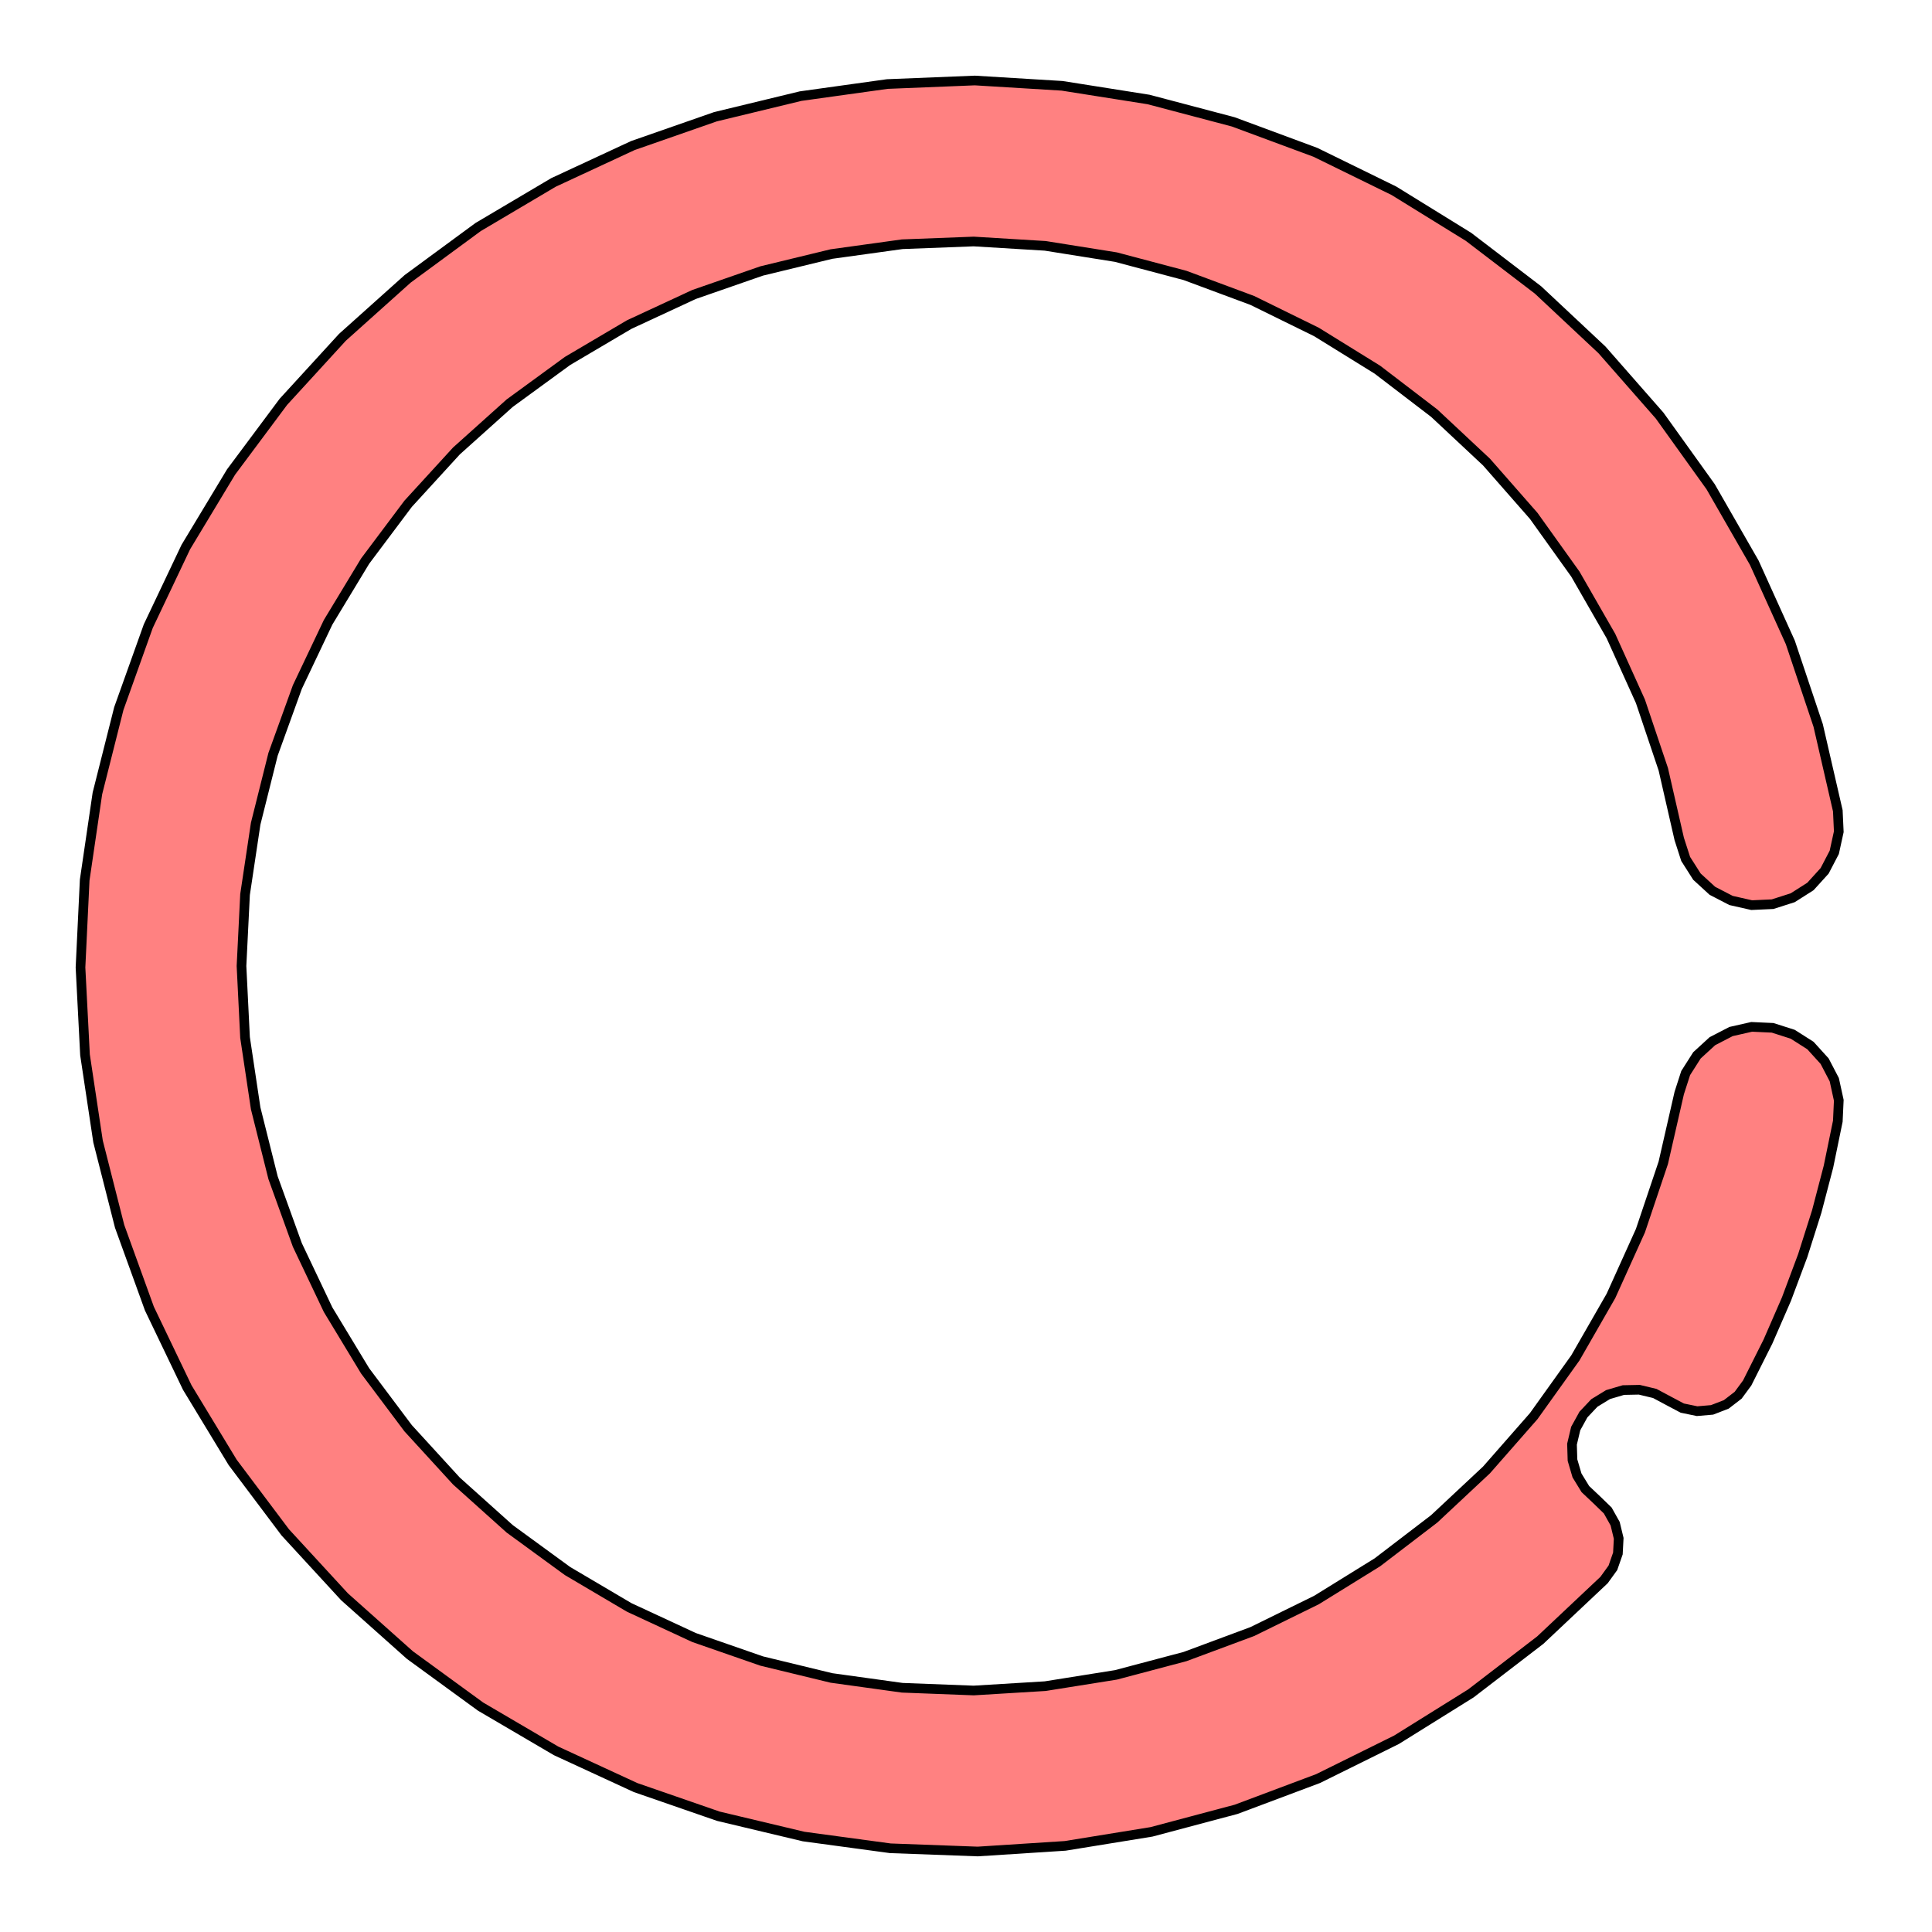 <svg xmlns='http://www.w3.org/2000/svg' viewBox='-6 -6 12 12'><path d='M 5.415,-0.964 5.421,-0.834 5.393,-0.706 5.333,-0.591 5.245,-0.494 5.135,-0.424 5.01,-0.384 4.88,-0.378 4.752,-0.407 4.636,-0.467 4.54,-0.555 4.47,-0.665 4.43,-0.789 4.331,-1.222 4.189,-1.644 4.006,-2.049 3.785,-2.434 3.526,-2.796 3.233,-3.13 2.908,-3.434 2.555,-3.704 2.177,-3.938 1.778,-4.134 1.361,-4.289 0.931,-4.403 0.492,-4.473 0.048,-4.5 -0.396,-4.483 -0.836,-4.422 -1.269,-4.317 -1.689,-4.171 -2.092,-3.984 -2.475,-3.758 -2.834,-3.496 -3.165,-3.199 -3.465,-2.871 -3.732,-2.515 -3.962,-2.135 -4.153,-1.733 -4.304,-1.315 -4.412,-0.884 -4.478,-0.444 -4.5,-2.54947430354535E-15 -4.478,0.444 -4.412,0.884 -4.304,1.315 -4.153,1.733 -3.962,2.135 -3.732,2.515 -3.465,2.871 -3.165,3.199 -2.834,3.496 -2.475,3.758 -2.092,3.984 -1.689,4.171 -1.269,4.317 -0.836,4.422 -0.396,4.483 0.048,4.5 0.492,4.473 0.931,4.403 1.361,4.289 1.778,4.134 2.177,3.938 2.555,3.704 2.908,3.434 3.233,3.13 3.526,2.796 3.785,2.434 4.006,2.049 4.189,1.644 4.331,1.222 4.43,0.789 4.47,0.665 4.54,0.555 4.636,0.467 4.752,0.407 4.88,0.378 5.01,0.384 5.135,0.424 5.245,0.494 5.333,0.591 5.393,0.706 5.421,0.834 5.415,0.964 5.357,1.246 5.284,1.525 5.197,1.799 5.096,2.069 4.981,2.333 4.852,2.59 4.796,2.666 4.722,2.723 4.634,2.757 4.541,2.765 4.449,2.746 4.366,2.702 4.278,2.655 4.182,2.632 4.083,2.634 3.988,2.662 3.903,2.714 3.835,2.786 3.787,2.873 3.764,2.97 3.767,3.069 3.795,3.164 3.847,3.249 3.919,3.317 3.986,3.382 4.032,3.464 4.054,3.555 4.049,3.649 4.018,3.738 3.963,3.814 3.567,4.187 3.136,4.518 2.674,4.806 2.187,5.047 1.678,5.238 1.152,5.378 0.616,5.465 0.073,5.5 -0.47,5.48 -1.009,5.407 -1.538,5.281 -2.052,5.103 -2.546,4.875 -3.015,4.6 -3.454,4.28 -3.86,3.918 -4.228,3.518 -4.555,3.083 -4.837,2.618 -5.072,2.128 -5.257,1.617 -5.391,1.09 -5.472,0.552 -5.5,0.009 -5.474,-0.534 -5.395,-1.072 -5.262,-1.599 -5.079,-2.111 -4.846,-2.602 -4.565,-3.068 -4.24,-3.504 -3.873,-3.905 -3.468,-4.268 -3.03,-4.59 -2.562,-4.867 -2.069,-5.096 -1.556,-5.275 -1.027,-5.403 -0.489,-5.478 0.055,-5.5 0.597,-5.467 1.134,-5.382 1.66,-5.243 2.17,-5.054 2.658,-4.815 3.121,-4.529 3.553,-4.199 3.95,-3.827 4.308,-3.419 4.625,-2.977 4.896,-2.505 5.12,-2.01 5.293,-1.494 z' fill='#ff8181' stroke-width='.06' stroke='#000' /></svg>